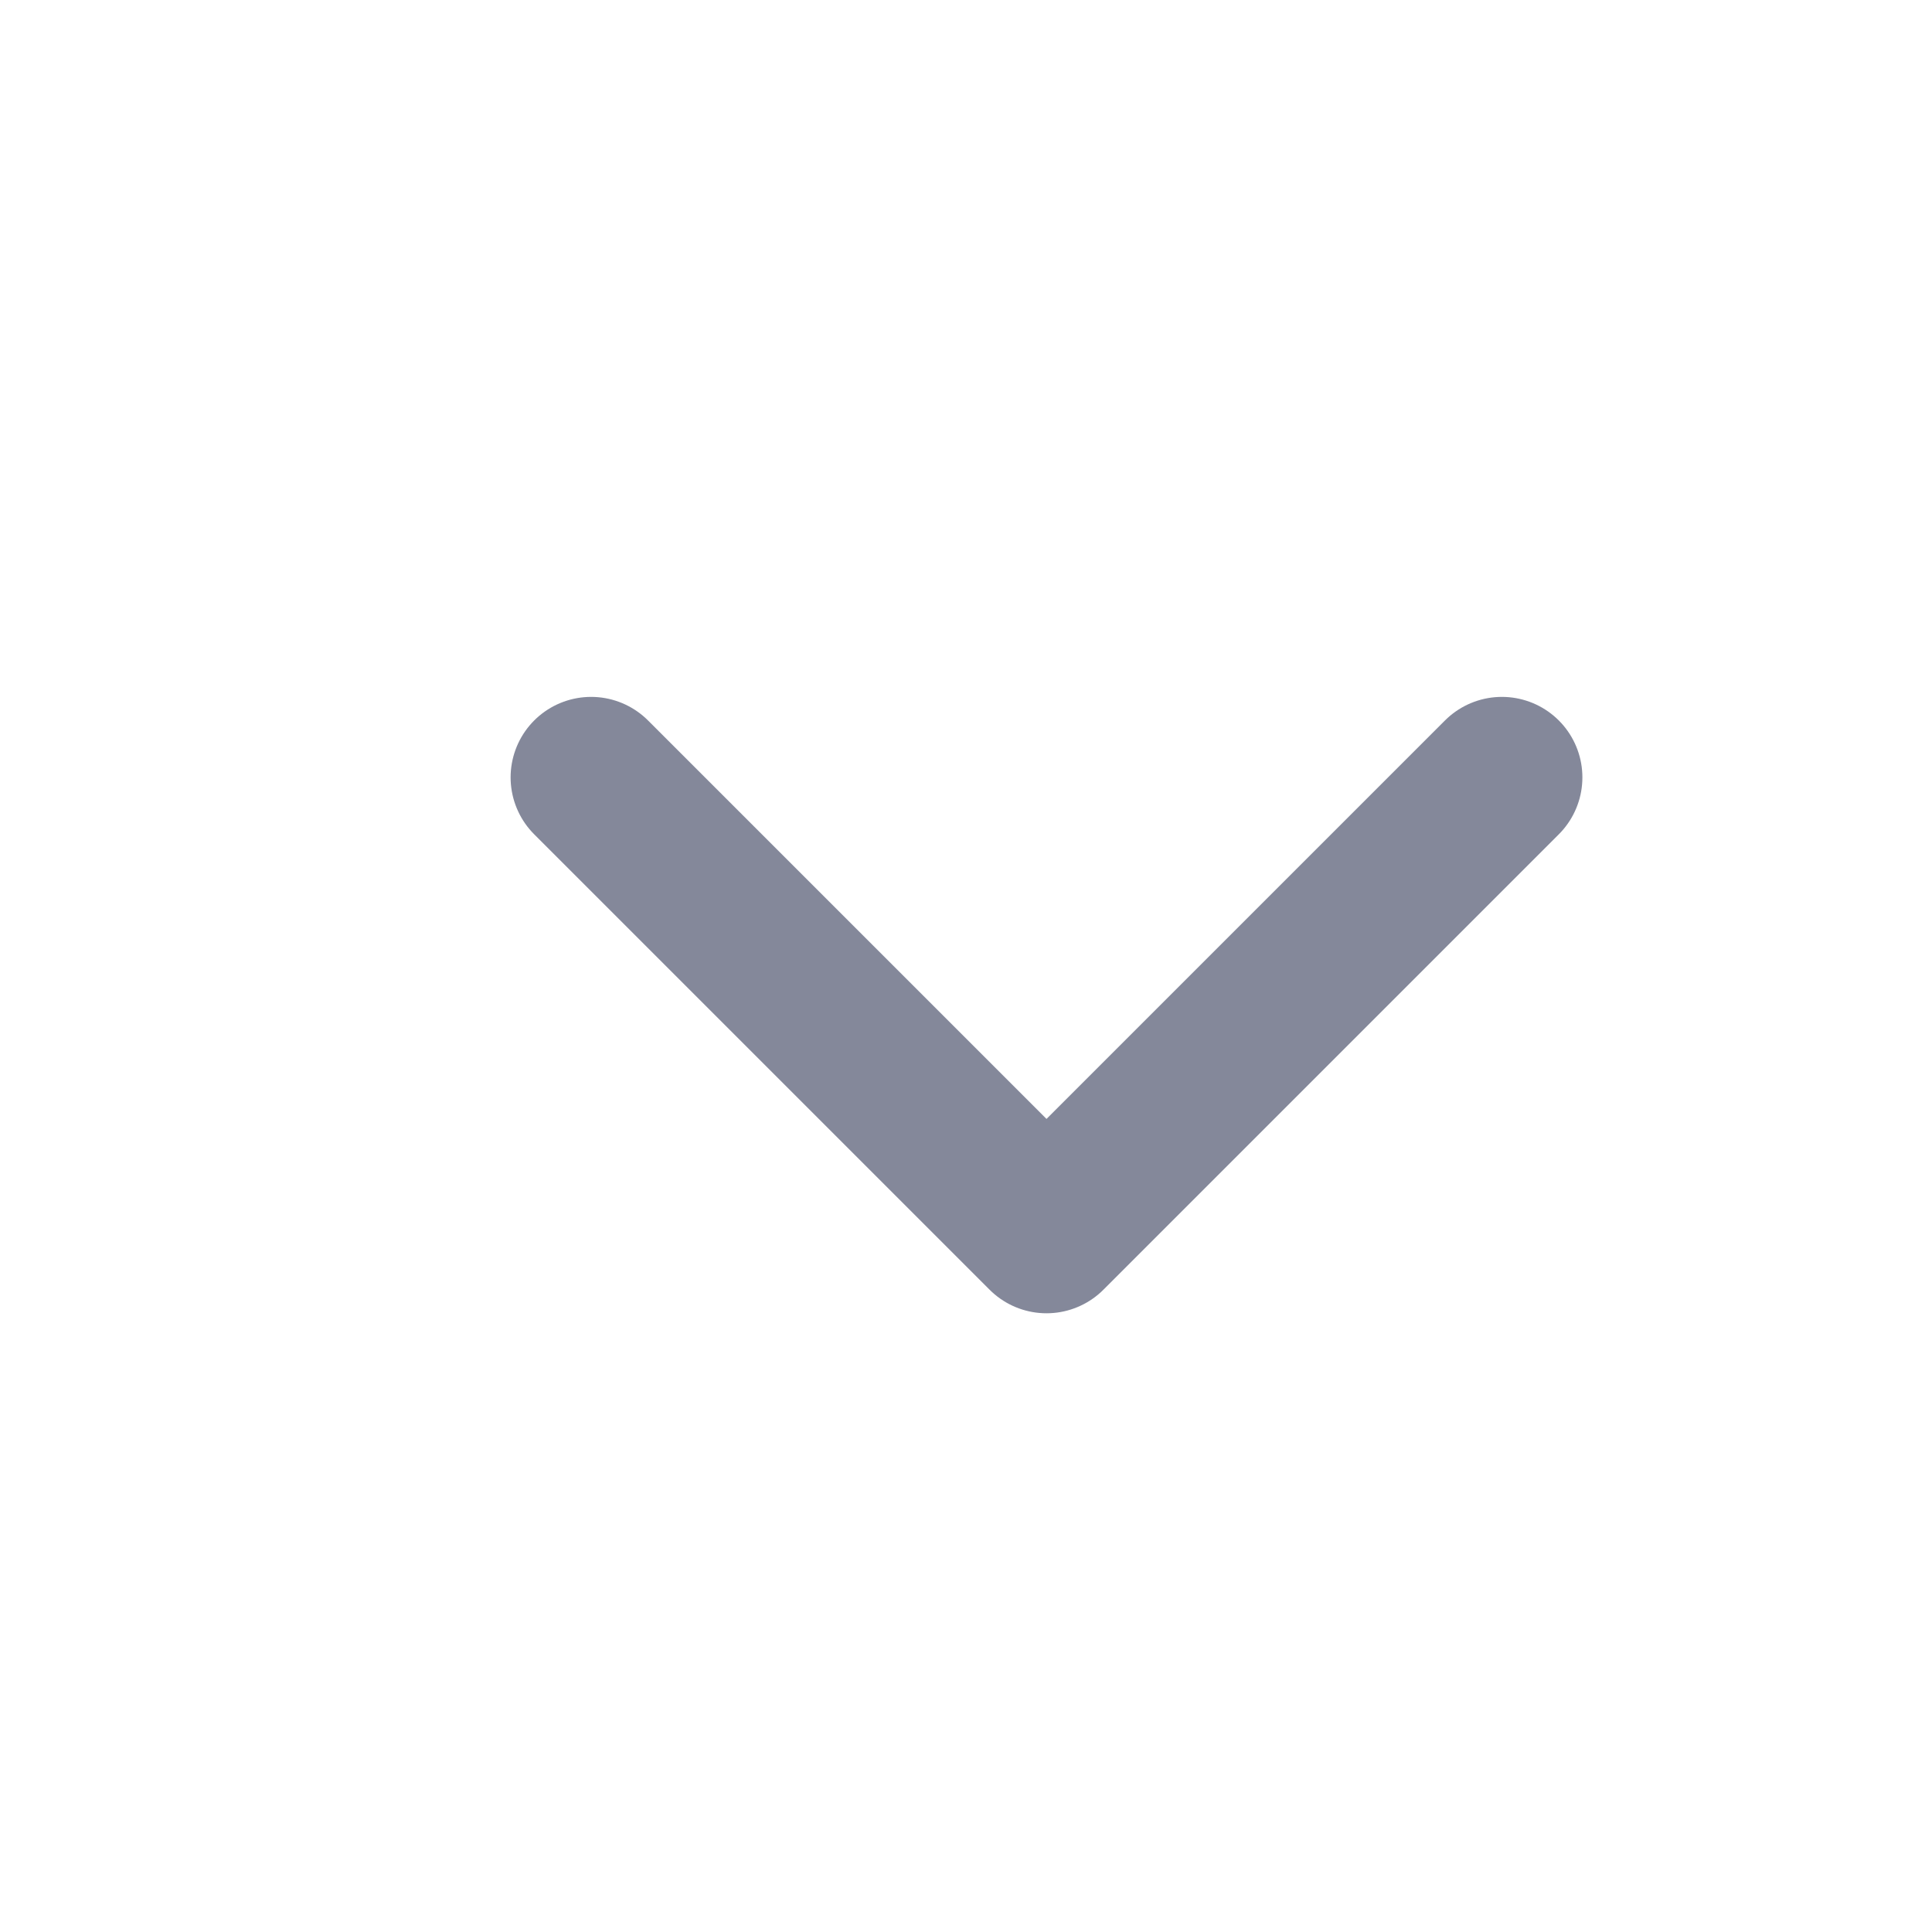 <svg width="24" height="24" viewBox="0 0 24 24" fill="none" xmlns="http://www.w3.org/2000/svg">
<path d="M7.343 9.657L13 15.314L18.657 9.657" stroke="#84889A" stroke-width="2" stroke-linecap="round" stroke-linejoin="round"/>
</svg>
